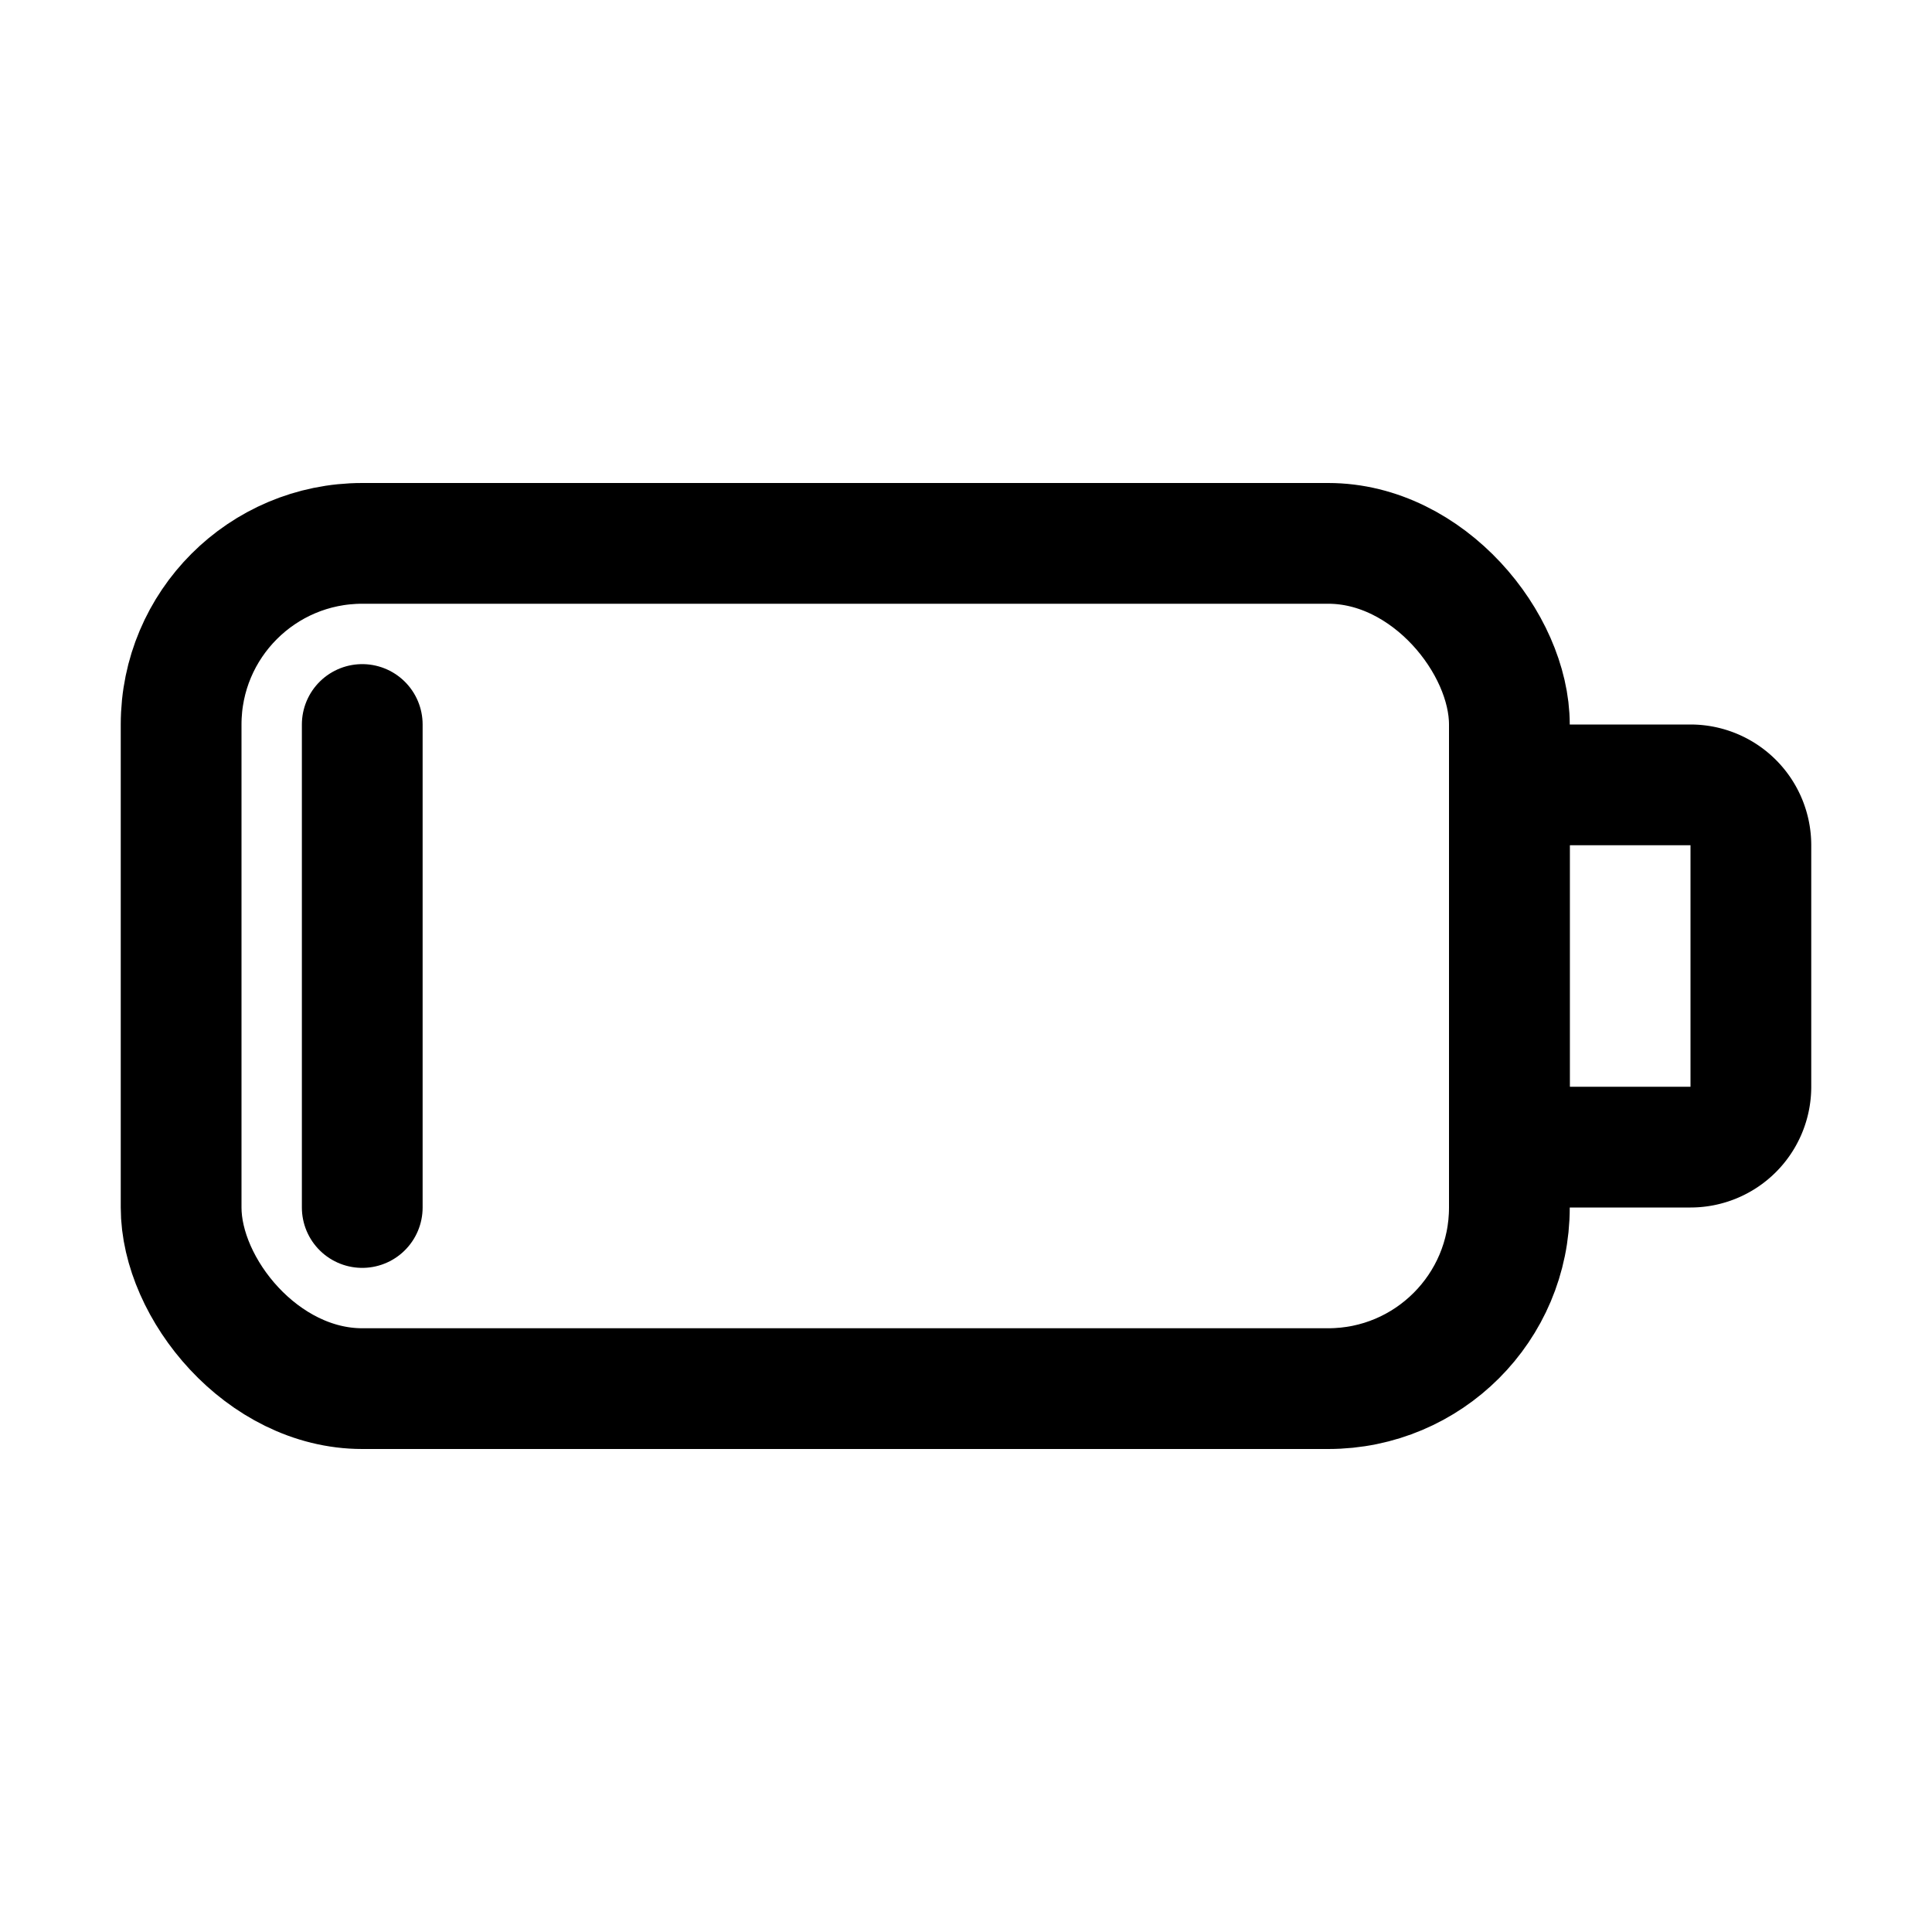 <svg xmlns="http://www.w3.org/2000/svg" fill="none" viewBox="0 0 16 16" width="1em" height="1em"><rect width="11" height="7" x="1.5" y="4.5" stroke="currentColor" rx="1.5"/><path stroke="currentColor" d="M12.5 6.5H14a.5.5 0 0 1 .5.5v2a.5.5 0 0 1-.5.5h-1.5v-3Z"/><path stroke="currentColor" stroke-linecap="round" d="M3 6v4"/></svg>
